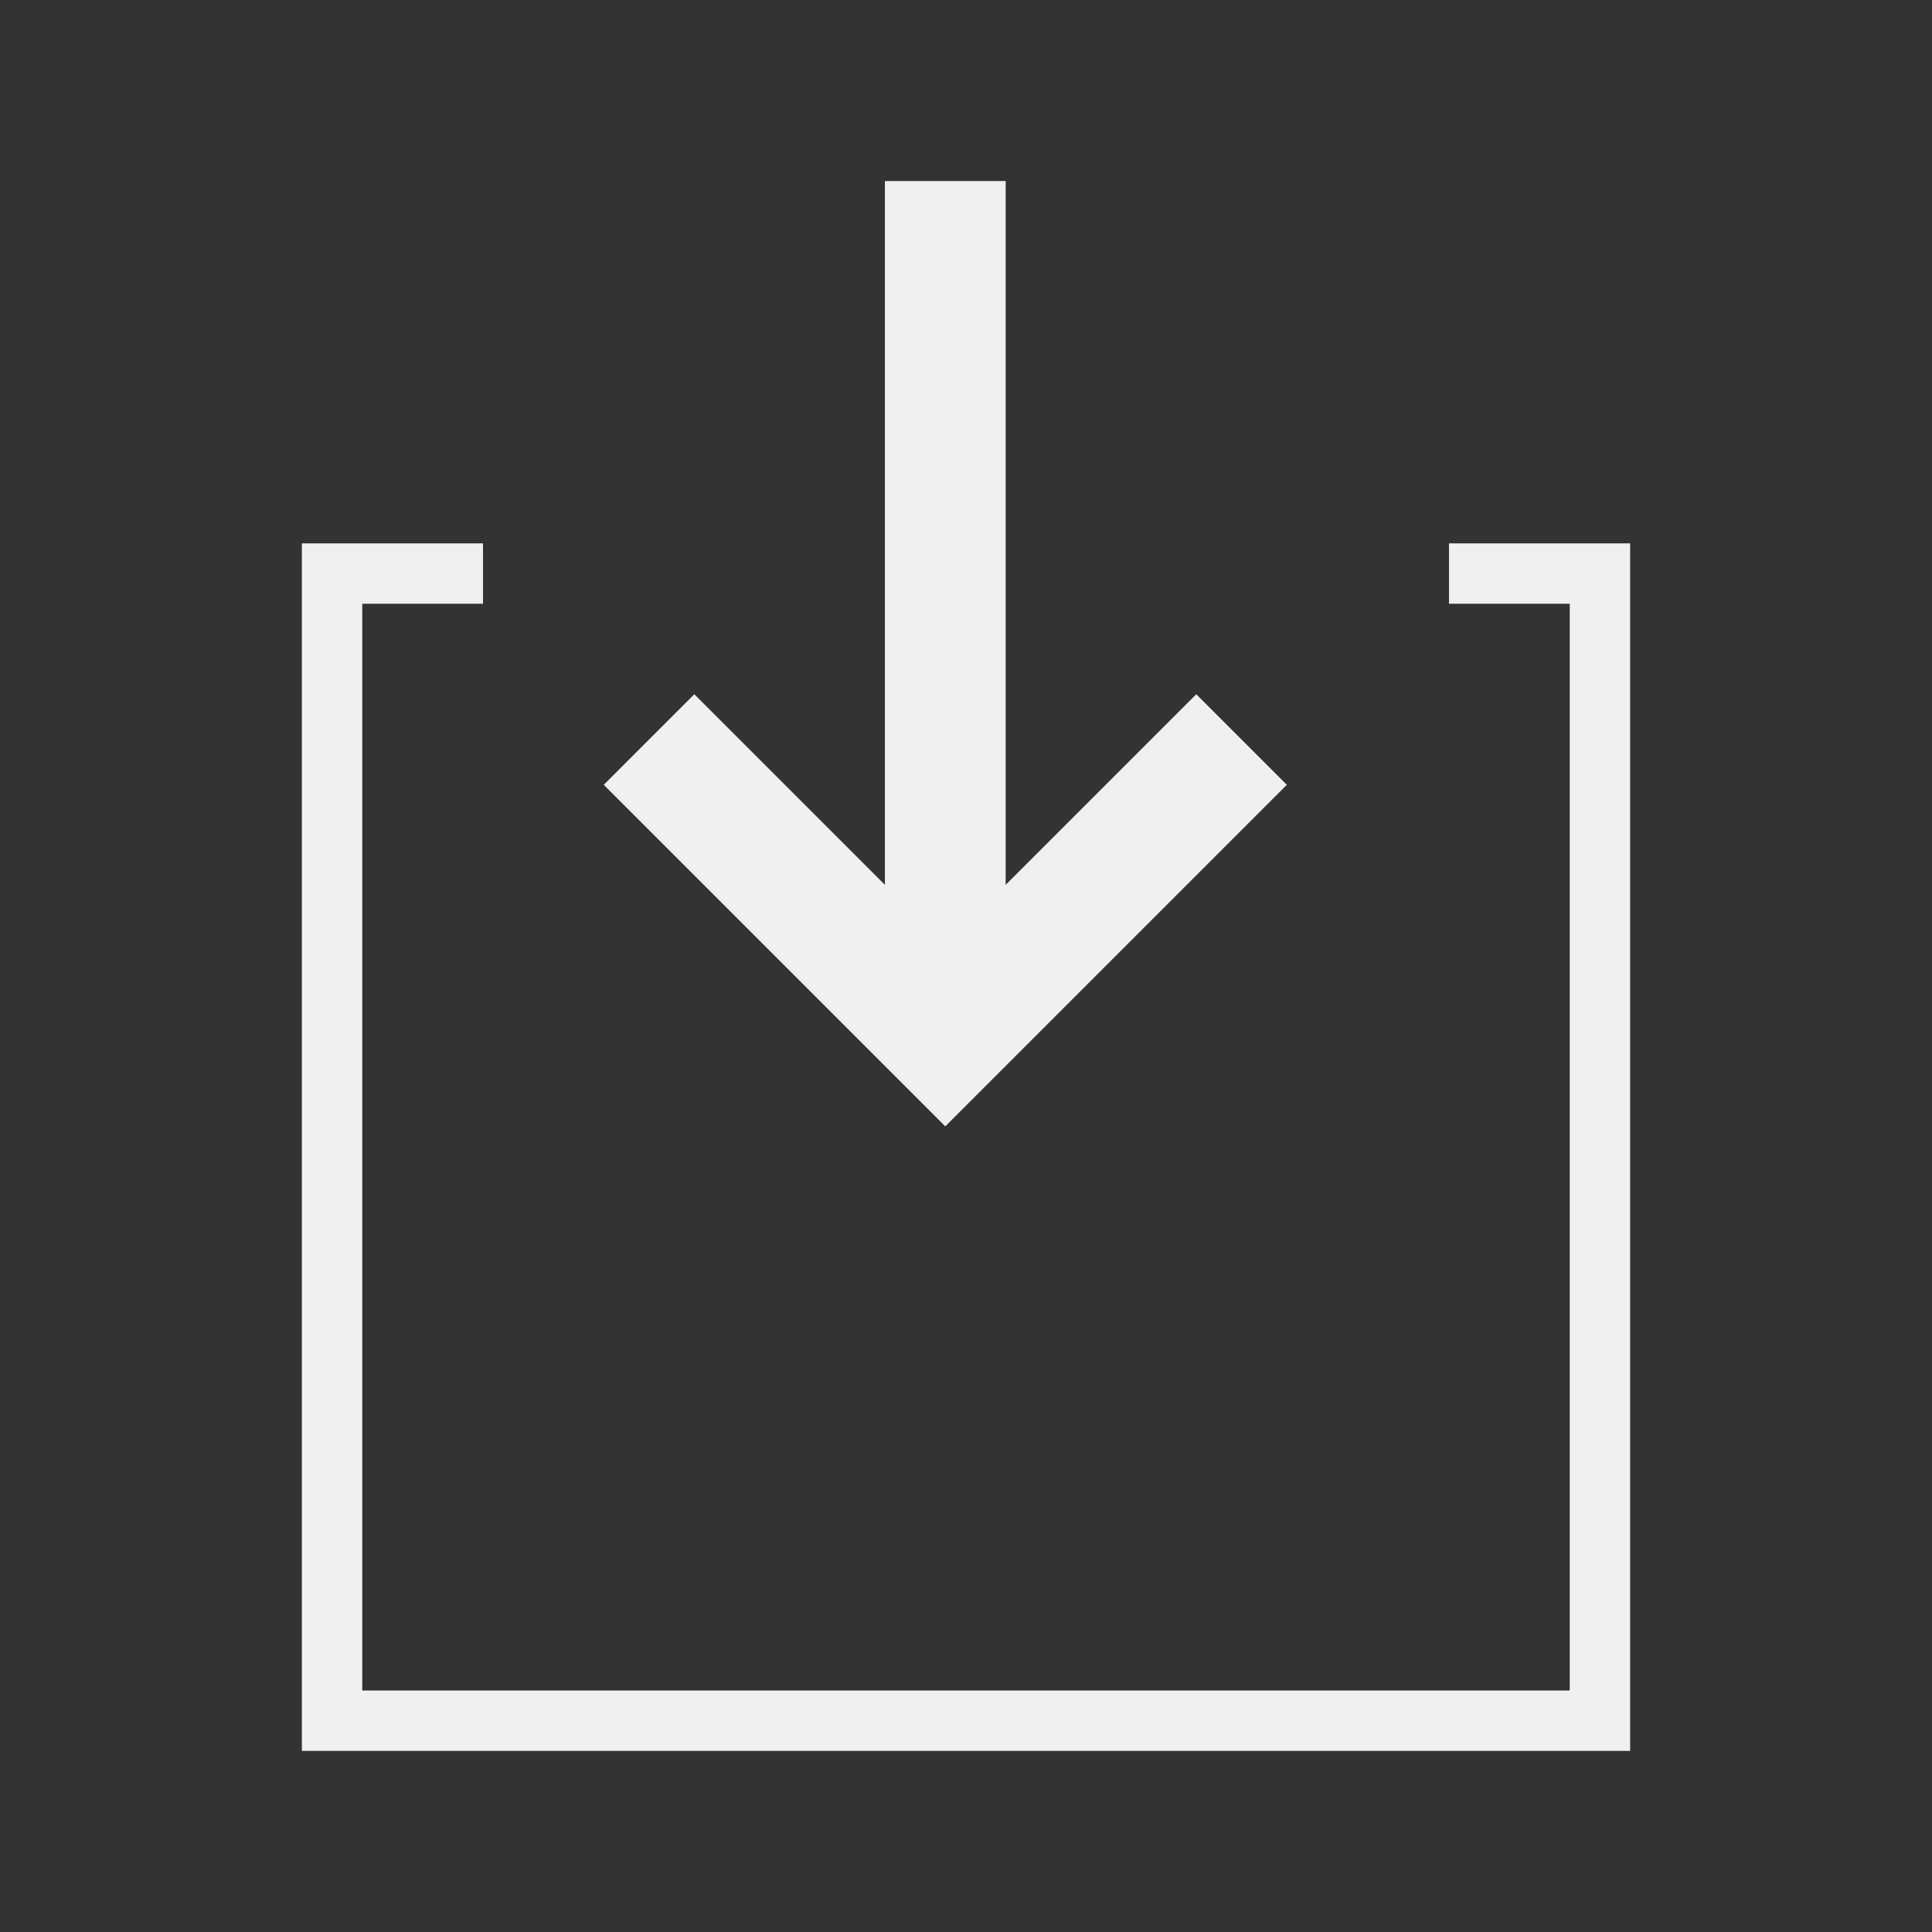 <?xml version="1.0" encoding="UTF-8"?>
<svg width="32px" height="32px" viewBox="0 0 32 32" version="1.1" xmlns="http://www.w3.org/2000/svg">
    <rect x="0" y="0" width="32" height="32" fill="#333333" stroke="none"/>
    <!-- Generator: Sketch 53.2 (72643) - https://sketchapp.com -->
    <title>导入_dark</title>
    <desc>Created with Sketch.</desc>
    <g id="图标需求" stroke="none" stroke-width="1" fill="none" fill-rule="evenodd">
        <g id="画板" transform="translate(-291, -127)" fill="#F0F0F0" fill-rule="nonzero">
            <g id="数据集_坐标系_导入_dark" transform="translate(291, 127)">
                <g id="分组" transform="translate(5, 3)">
                    <path d="M19,7 L19,6 L22,6 L22,26 L0,26 L0,6 L3,6 L3,7 L1,7 L1,25 L21,25 L21,7 L19,7 Z"
                          id="合并形状"></path>
                    <path d="M11.657,4 L11.657,15.657 L9.657,15.657 L9.657,4 L6.5,7.157 L5,5.657 L10.657,6.79456491e-14 L16.314,5.657 L14.814,7.157 L11.657,4 Z"
                          id="合并形状"
                          transform="translate(10.657, 7.828) rotate(-180) translate(-10.657, -7.828) "></path>
                </g>
            </g>
        </g>
    </g>
</svg>